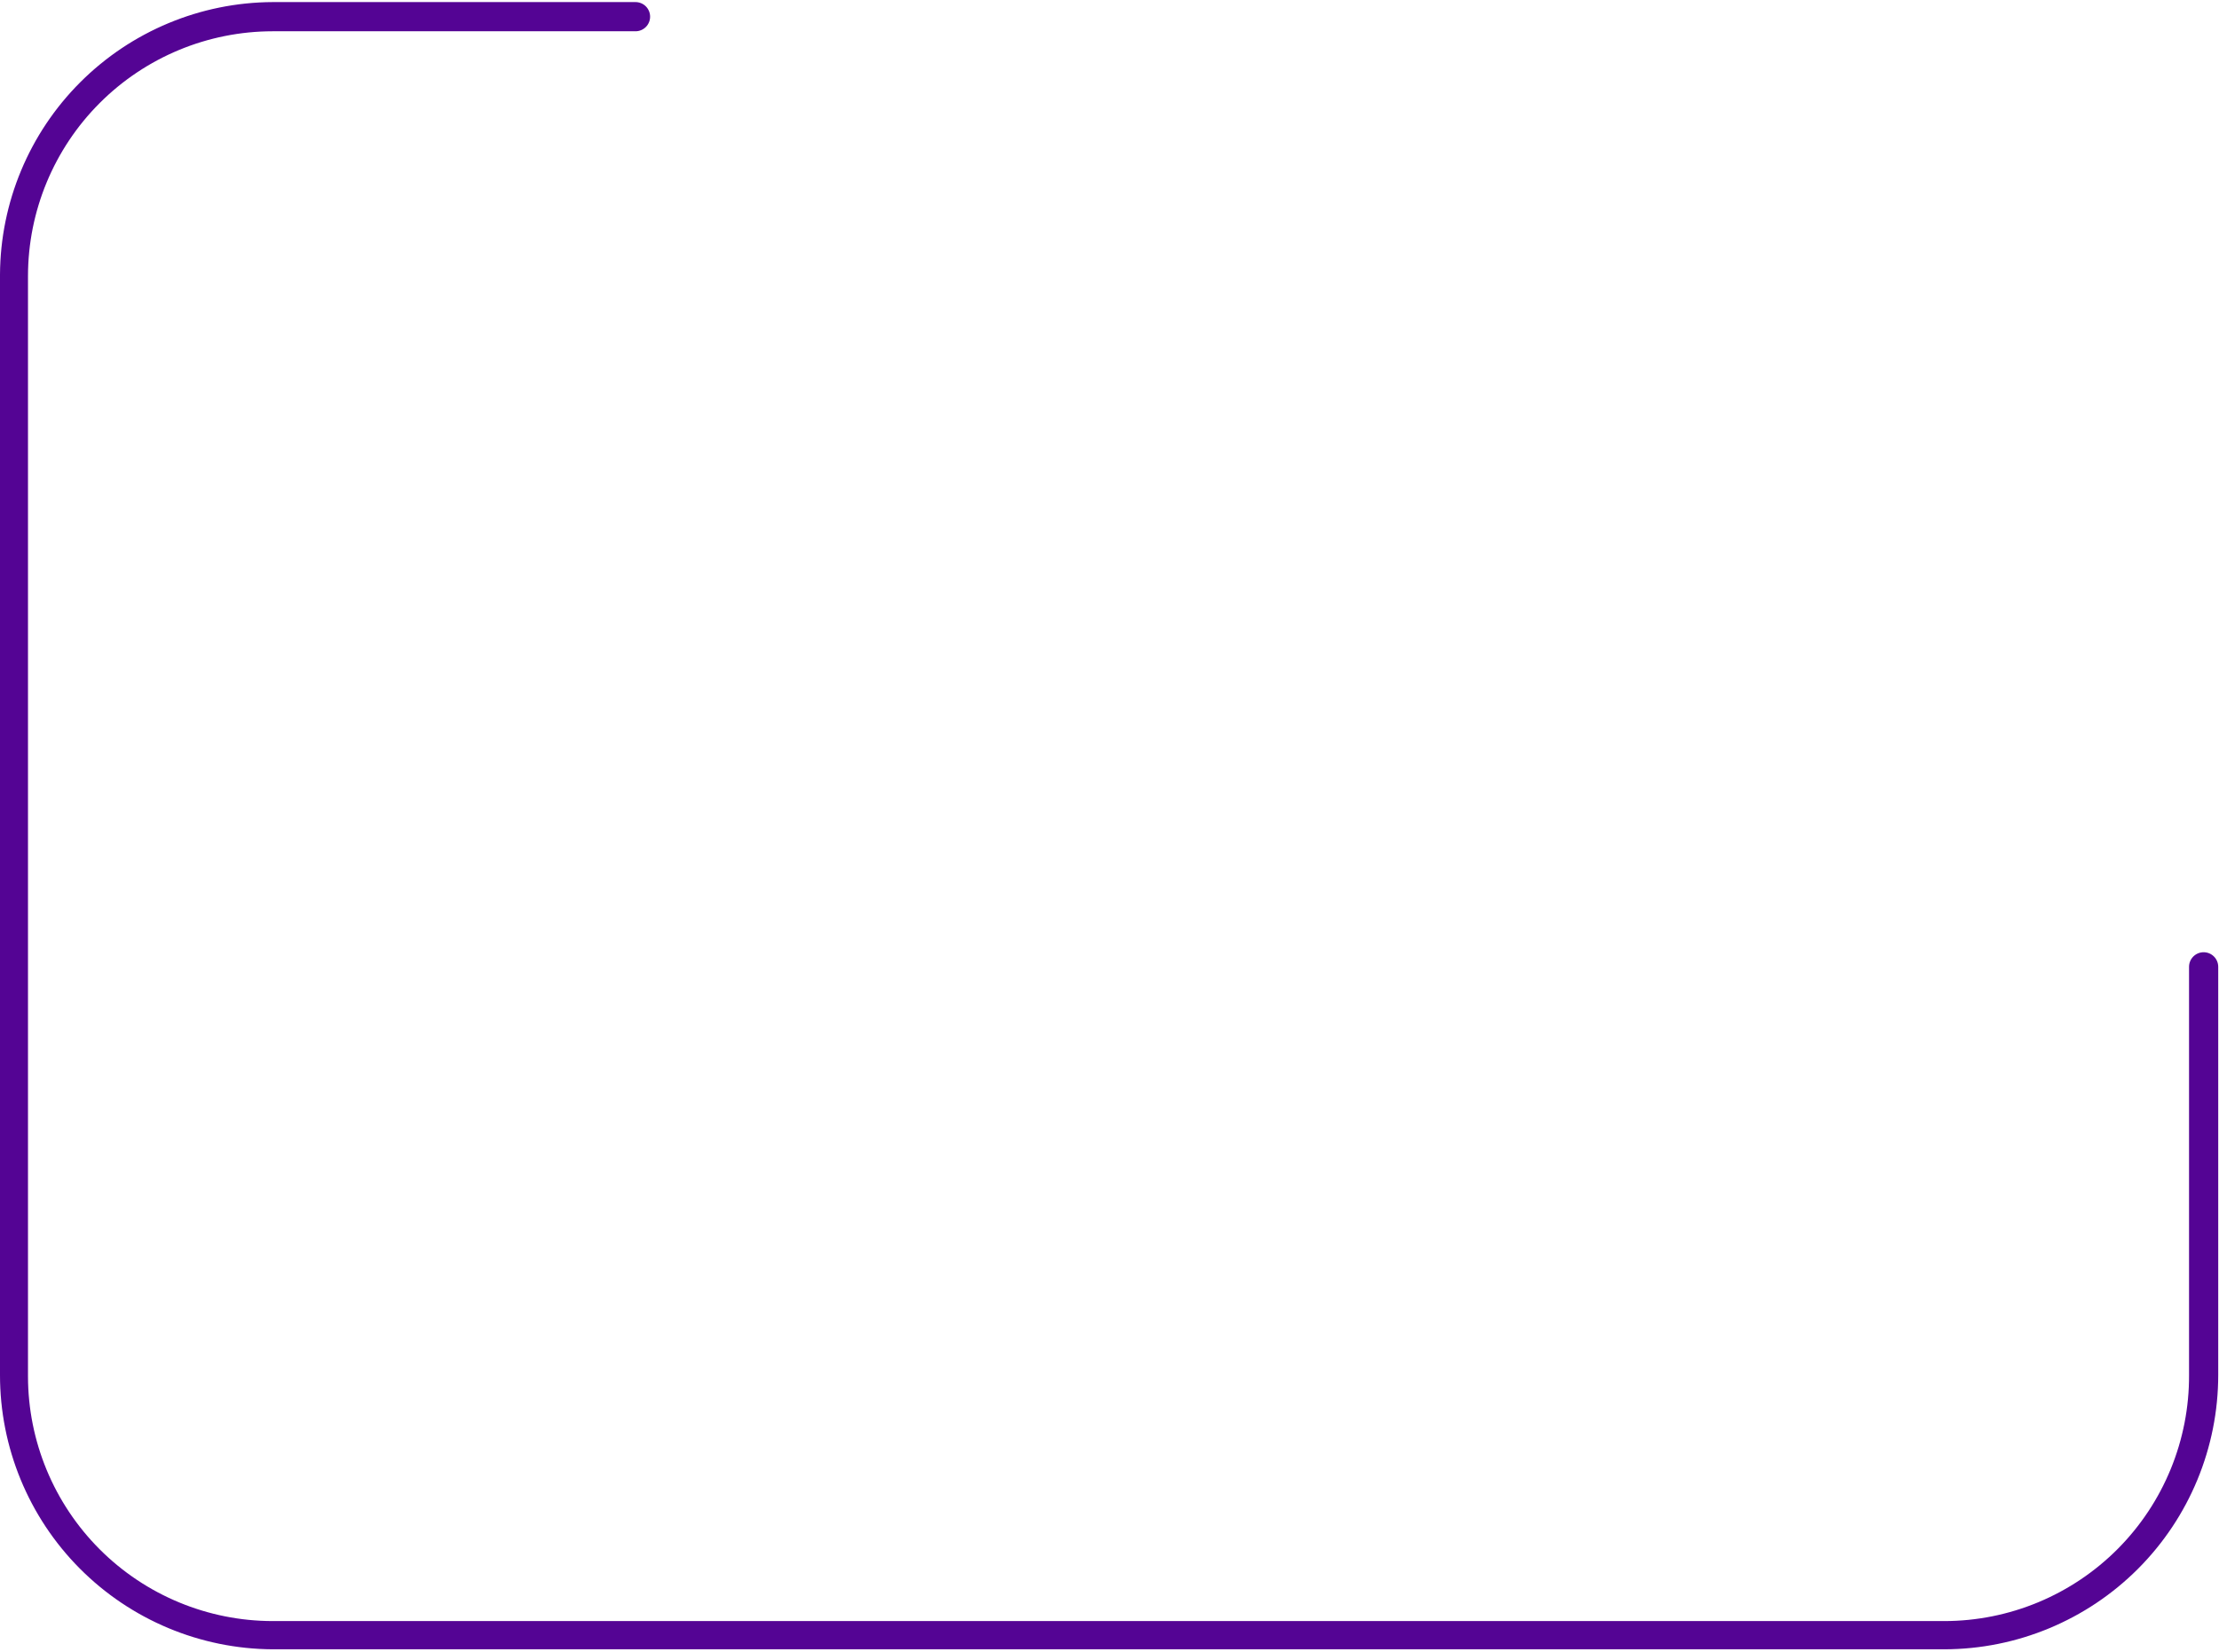 <svg width="266" height="198" viewBox="0 0 266 198" fill="none" xmlns="http://www.w3.org/2000/svg">
<path d="M233.077 197.687H32.686C23.997 197.642 15.679 194.156 9.553 187.993C3.427 181.829 -0.008 173.49 1.29241e-05 164.8V32.907C0.045 24.255 3.504 15.97 9.625 9.855C15.746 3.739 24.034 0.287 32.686 0.25H76.182C76.646 0.25 77.091 0.434 77.419 0.762C77.747 1.09 77.931 1.535 77.931 1.999C77.931 2.463 77.747 2.908 77.419 3.236C77.091 3.564 76.646 3.748 76.182 3.748H32.686C24.91 3.755 17.453 6.848 11.954 12.347C6.455 17.846 3.362 25.303 3.355 33.08V164.972C3.362 172.749 6.455 180.205 11.954 185.705C17.453 191.204 24.91 194.296 32.686 194.304H233.077C236.943 194.3 240.769 193.533 244.337 192.047C247.906 190.561 251.145 188.385 253.871 185.644C256.596 182.903 258.753 179.65 260.218 176.073C261.683 172.496 262.428 168.665 262.409 164.8V115.885C262.409 115.421 262.593 114.976 262.921 114.648C263.249 114.32 263.694 114.136 264.158 114.136C264.622 114.136 265.067 114.32 265.395 114.648C265.723 114.976 265.907 115.421 265.907 115.885V164.8C265.907 173.512 262.45 181.869 256.295 188.035C250.14 194.201 241.79 197.672 233.077 197.687Z" fill="#540494"/>
</svg>
